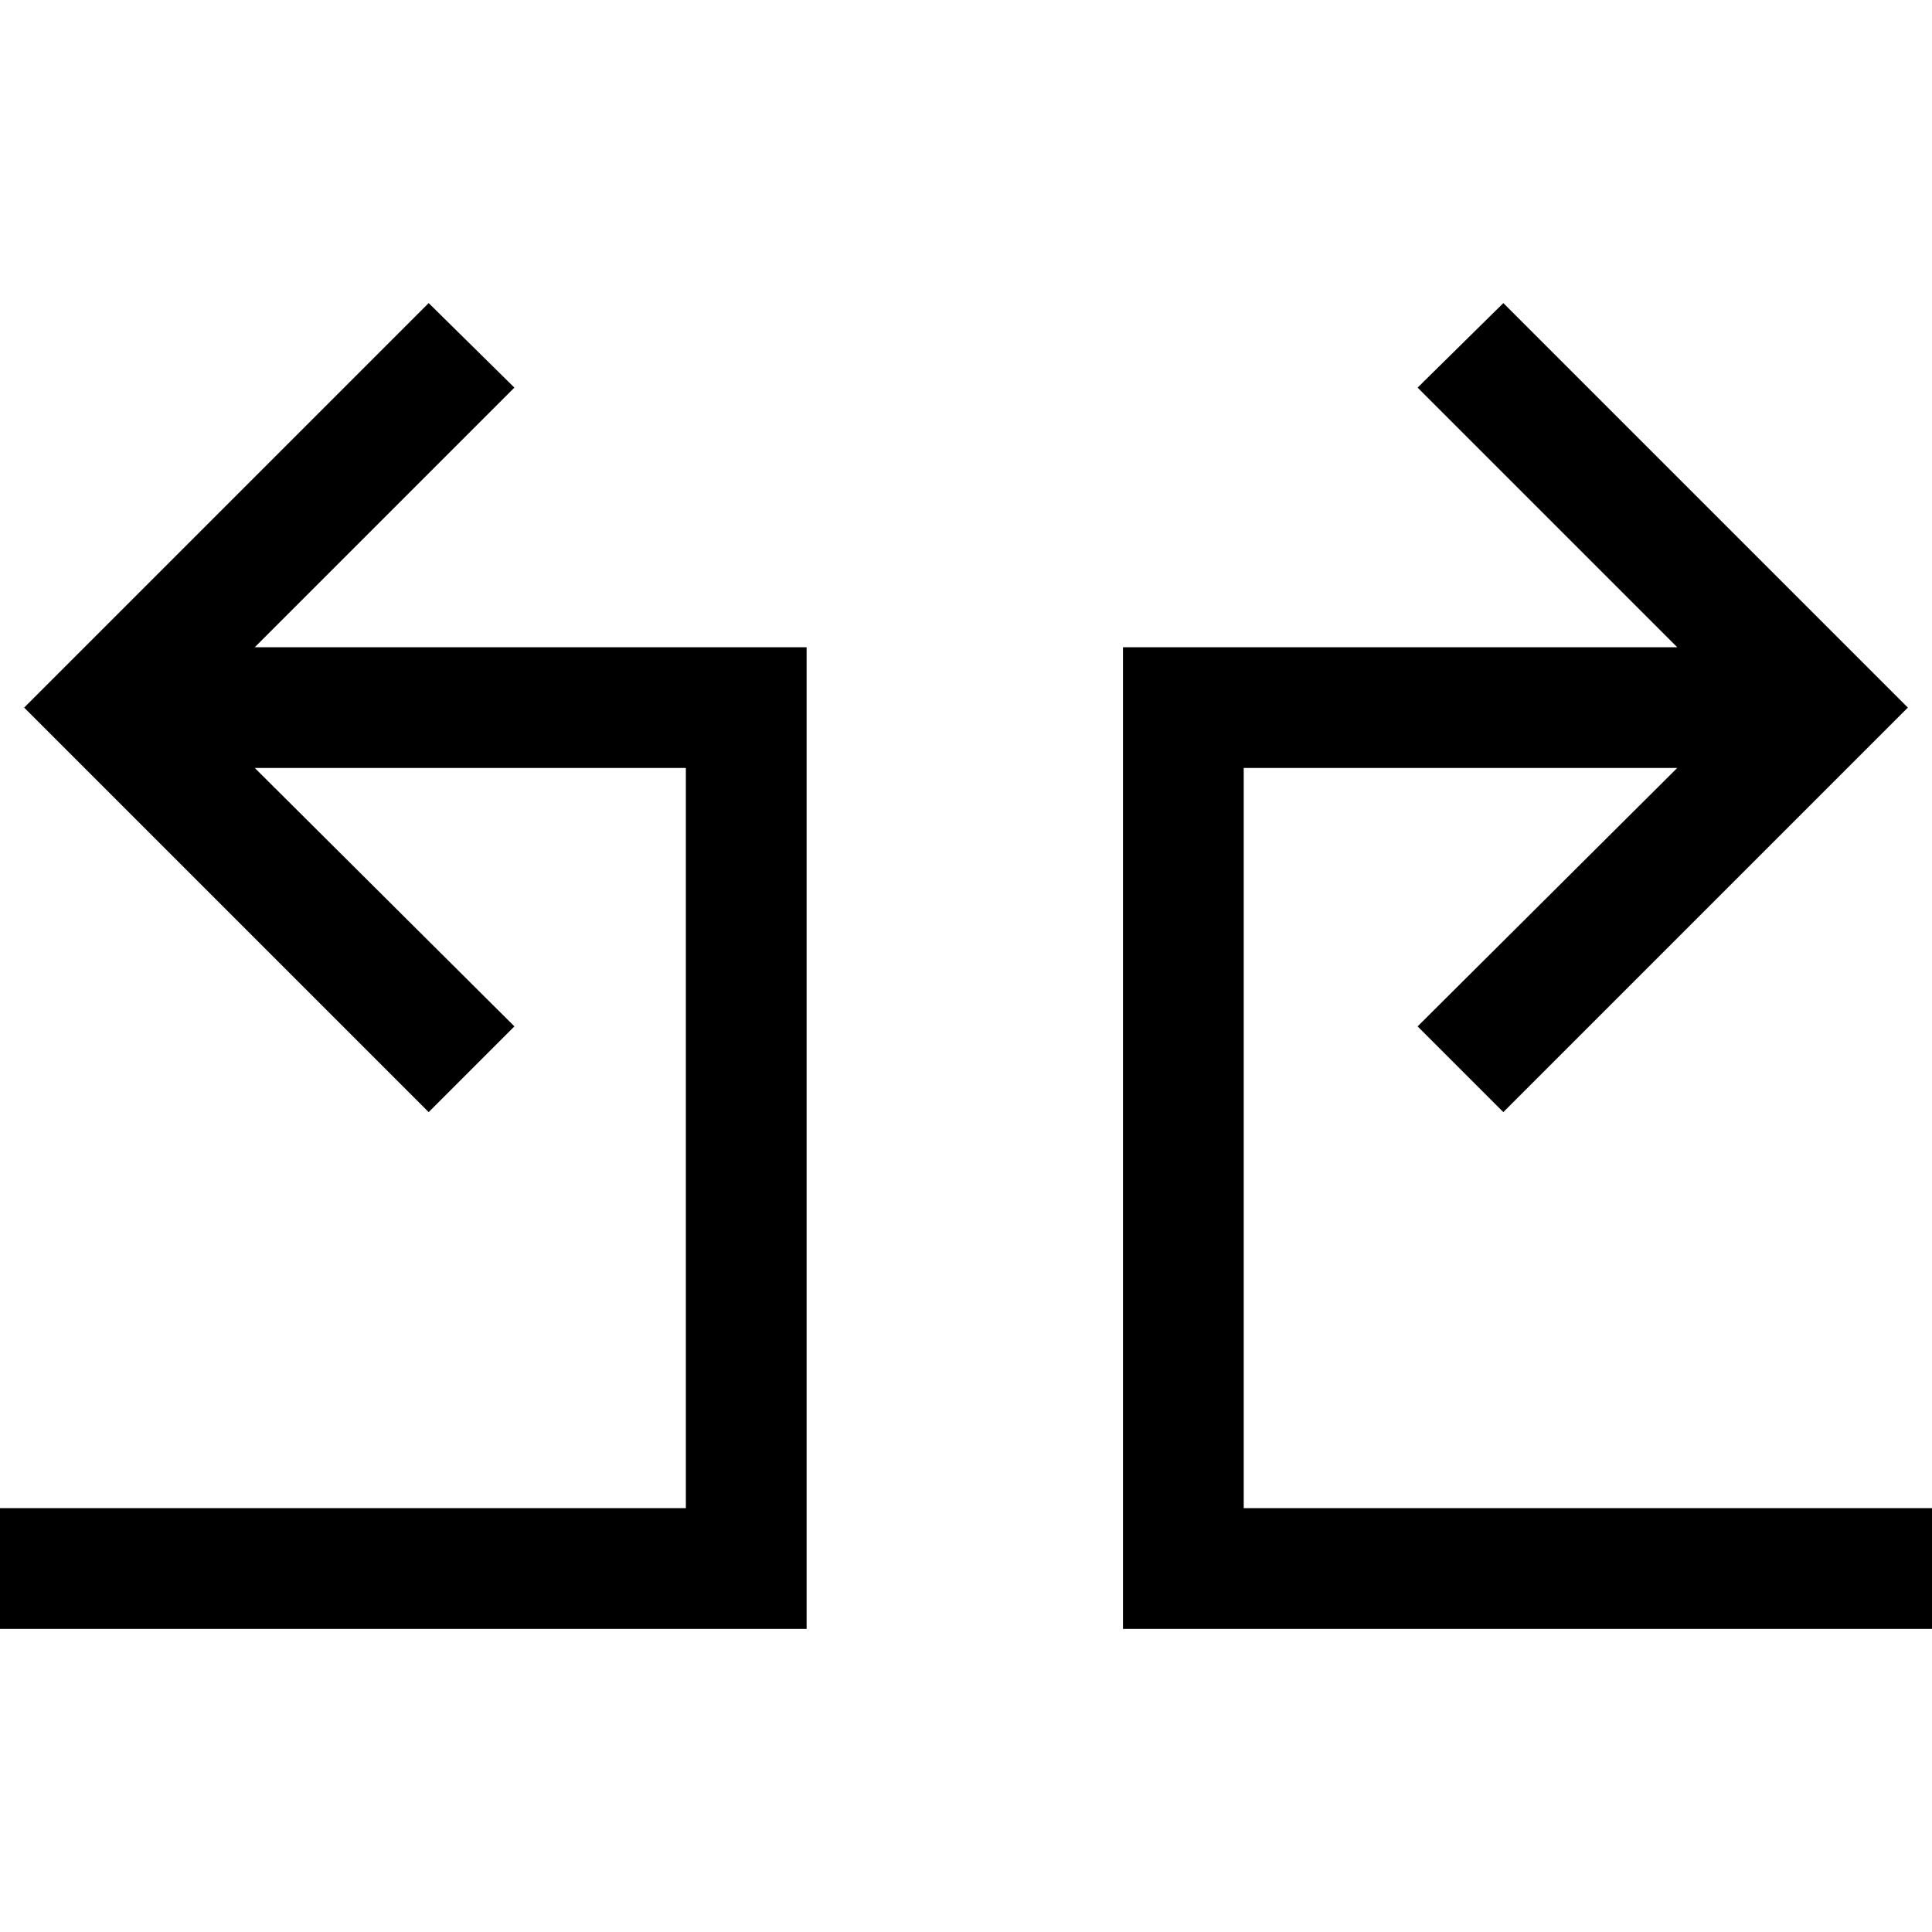 <svg id="Layer_1" data-name="Layer 1" xmlns="http://www.w3.org/2000/svg" viewBox="0 0 16 16"><path d="M16,12.49v1H9.3V5.36h4.59L11.74,3.21l.71-.7L15.8,5.86,12.45,9.21l-.71-.71,2.15-2.14H10.3v6.13ZM4.26,3.21l-.71-.7L.2,5.86,3.55,9.21l.71-.71L2.11,6.36H5.68v6.13H0v1H6.68V5.36H2.11Z"/></svg>